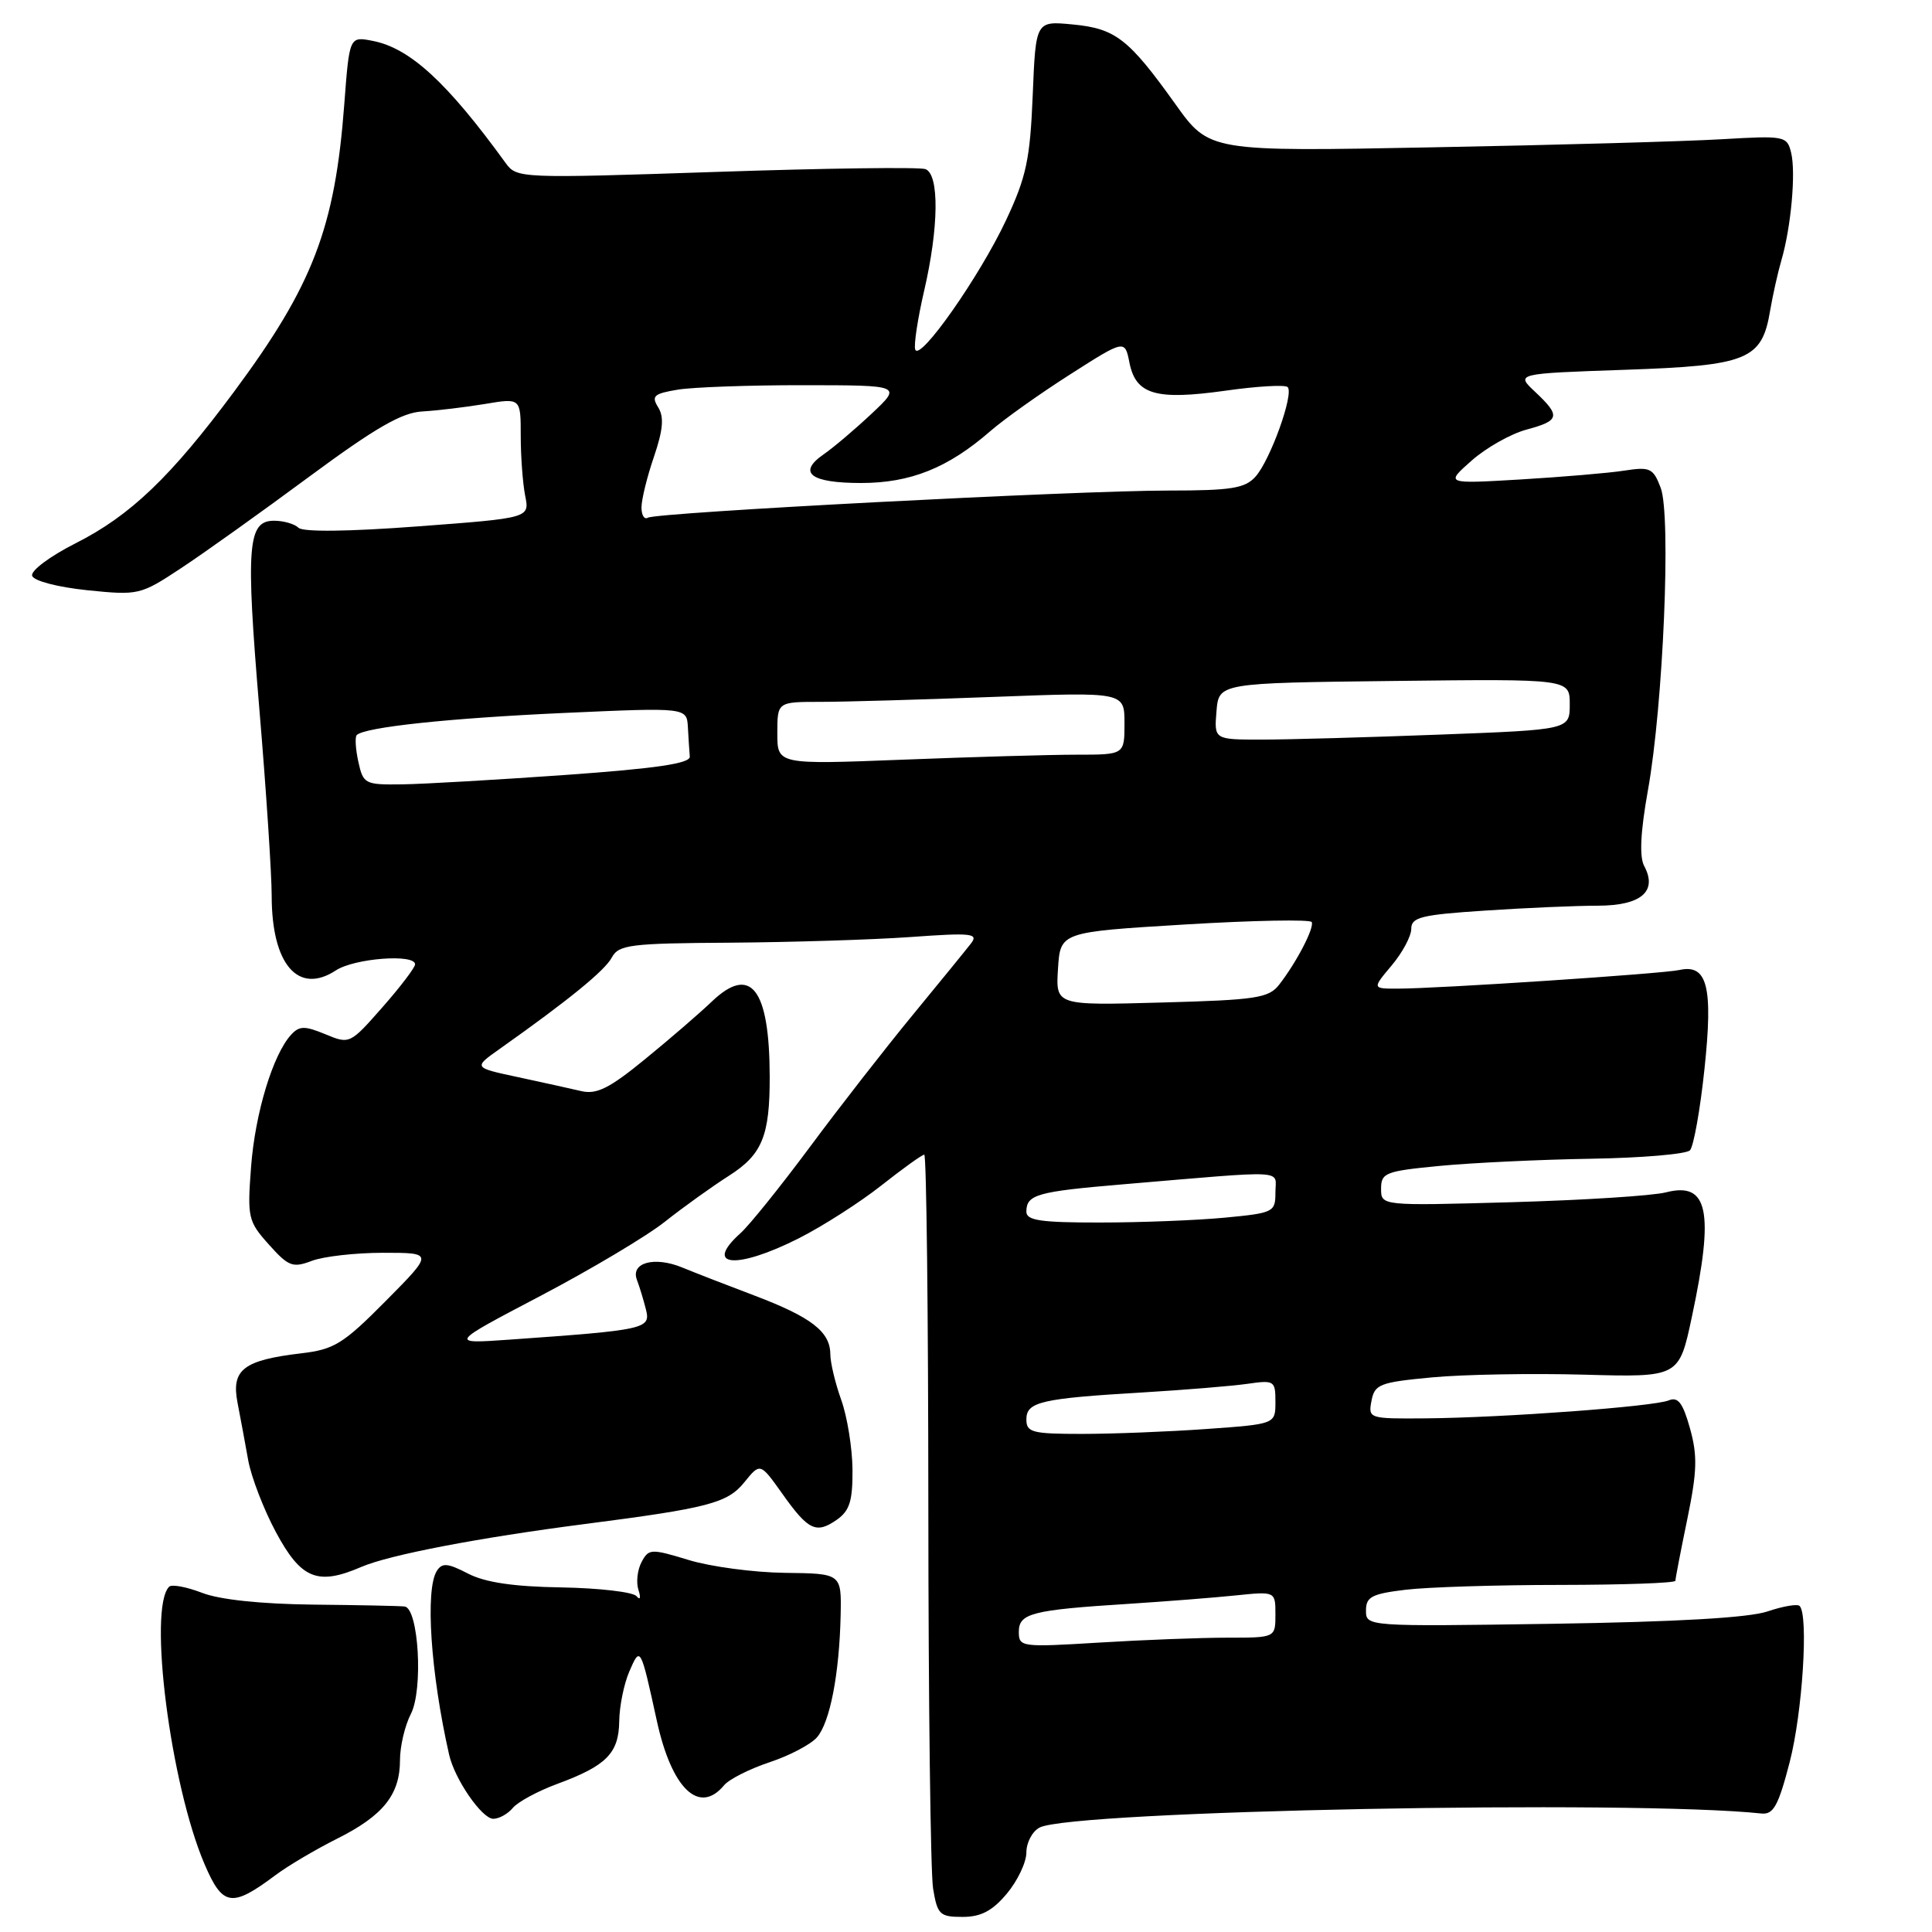<?xml version="1.0" encoding="UTF-8" standalone="no"?>
<!DOCTYPE svg PUBLIC "-//W3C//DTD SVG 1.1//EN" "http://www.w3.org/Graphics/SVG/1.1/DTD/svg11.dtd" >
<svg xmlns="http://www.w3.org/2000/svg" xmlns:xlink="http://www.w3.org/1999/xlink" version="1.1" viewBox="0 0 256 256">
 <g >
 <path fill="currentColor"
d=" M 133.41 250.92 C 134.83 249.23 136.00 246.77 136.00 245.46 C 136.00 244.15 136.79 242.66 137.75 242.16 C 142.03 239.92 216.26 238.47 233.41 240.30 C 234.99 240.46 235.65 239.26 237.14 233.50 C 238.84 226.95 239.66 214.00 238.46 212.80 C 238.17 212.50 236.26 212.83 234.21 213.52 C 231.75 214.36 222.17 214.91 205.75 215.16 C 181.06 215.53 181.00 215.52 181.00 213.40 C 181.00 211.59 181.76 211.19 186.25 210.65 C 189.14 210.30 198.36 210.01 206.75 210.01 C 215.14 210.00 222.00 209.76 222.00 209.46 C 222.00 209.16 222.71 205.48 223.58 201.27 C 224.88 194.96 224.94 192.87 223.93 189.26 C 222.98 185.87 222.35 185.05 221.11 185.56 C 219.13 186.38 199.23 187.85 188.89 187.94 C 181.39 188.00 181.28 187.97 181.73 185.61 C 182.15 183.42 182.83 183.16 189.75 182.51 C 193.90 182.12 202.97 181.96 209.89 182.15 C 222.48 182.50 222.48 182.50 224.18 174.50 C 227.17 160.48 226.35 156.56 220.76 157.99 C 218.97 158.45 209.74 159.03 200.25 159.30 C 183.00 159.78 183.00 159.78 183.00 157.51 C 183.00 155.40 183.58 155.18 190.75 154.49 C 195.01 154.08 204.03 153.65 210.78 153.54 C 217.53 153.43 223.45 152.93 223.93 152.42 C 224.41 151.91 225.28 147.07 225.85 141.66 C 227.01 130.76 226.24 127.70 222.53 128.53 C 220.29 129.03 190.50 131.00 185.18 131.00 C 181.82 131.00 181.82 131.00 184.41 127.92 C 185.83 126.23 187.00 124.05 187.00 123.07 C 187.00 121.54 188.33 121.21 196.75 120.66 C 202.11 120.30 208.84 120.01 211.70 120.01 C 217.47 120.00 219.67 118.12 217.86 114.74 C 217.21 113.52 217.37 110.24 218.36 104.71 C 220.39 93.41 221.45 68.31 220.05 64.64 C 219.06 62.03 218.65 61.83 215.23 62.36 C 213.18 62.68 207.00 63.20 201.50 63.53 C 191.50 64.12 191.50 64.12 195.00 61.03 C 196.92 59.33 200.18 57.49 202.25 56.93 C 206.69 55.74 206.83 55.13 203.41 51.92 C 200.83 49.50 200.83 49.50 215.31 49.00 C 231.64 48.44 233.47 47.69 234.56 41.11 C 234.90 39.13 235.56 36.15 236.04 34.50 C 237.33 30.10 237.98 22.84 237.33 20.22 C 236.79 18.02 236.48 17.96 228.13 18.45 C 223.39 18.73 206.17 19.22 189.87 19.52 C 160.24 20.09 160.24 20.09 155.74 13.79 C 149.54 5.12 147.81 3.78 142.13 3.24 C 137.24 2.77 137.24 2.77 136.84 12.63 C 136.49 21.11 136.00 23.44 133.31 29.17 C 129.80 36.65 121.83 48.00 121.27 46.31 C 121.07 45.71 121.60 42.22 122.45 38.55 C 124.40 30.15 124.48 23.12 122.63 22.41 C 121.88 22.12 109.39 22.29 94.88 22.78 C 68.85 23.65 68.48 23.63 67.00 21.60 C 59.25 10.91 54.32 6.38 49.40 5.42 C 46.30 4.81 46.30 4.81 45.62 13.80 C 44.39 30.19 41.47 37.80 31.03 51.88 C 22.64 63.19 17.27 68.33 10.01 71.99 C 6.60 73.72 4.04 75.63 4.26 76.30 C 4.49 76.98 7.65 77.80 11.58 78.21 C 18.37 78.90 18.61 78.84 24.00 75.28 C 27.02 73.29 34.65 67.84 40.95 63.18 C 49.72 56.70 53.23 54.67 55.95 54.52 C 57.90 54.41 61.64 53.96 64.25 53.53 C 69.00 52.73 69.00 52.73 69.00 57.74 C 69.00 60.50 69.27 64.08 69.59 65.70 C 70.18 68.64 70.18 68.64 55.34 69.75 C 46.17 70.44 40.14 70.51 39.55 69.93 C 39.03 69.42 37.57 69.00 36.32 69.00 C 32.81 69.00 32.55 72.25 34.36 93.88 C 35.27 104.67 36.00 115.84 36.00 118.70 C 36.00 127.79 39.51 131.86 44.51 128.58 C 46.97 126.97 55.00 126.36 55.00 127.78 C 55.00 128.20 53.05 130.77 50.67 133.47 C 46.38 138.35 46.32 138.38 43.11 137.04 C 40.37 135.91 39.67 135.92 38.58 137.10 C 36.17 139.72 33.81 147.48 33.27 154.59 C 32.76 161.34 32.87 161.83 35.62 164.90 C 38.23 167.82 38.78 168.03 41.32 167.07 C 42.87 166.48 47.13 166.00 50.79 166.00 C 57.44 166.00 57.44 166.00 51.13 172.37 C 45.49 178.06 44.29 178.81 39.93 179.32 C 32.25 180.23 30.63 181.48 31.47 185.85 C 31.86 187.86 32.50 191.30 32.89 193.50 C 33.29 195.70 34.93 199.98 36.55 203.00 C 39.90 209.24 42.08 210.13 47.89 207.62 C 51.61 206.02 63.47 203.75 77.50 201.94 C 93.86 199.83 96.39 199.17 98.62 196.42 C 100.73 193.81 100.73 193.81 103.62 197.87 C 107.10 202.79 108.14 203.29 110.89 201.37 C 112.59 200.17 112.99 198.88 112.96 194.69 C 112.93 191.84 112.26 187.70 111.47 185.50 C 110.68 183.30 110.02 180.56 110.02 179.40 C 109.99 176.45 107.49 174.52 100.00 171.68 C 96.42 170.33 92.10 168.65 90.40 167.95 C 86.71 166.43 83.52 167.31 84.40 169.60 C 84.73 170.47 85.27 172.23 85.59 173.51 C 86.24 176.09 85.58 176.23 67.50 177.51 C 59.50 178.07 59.50 178.07 71.62 171.71 C 78.28 168.21 85.71 163.79 88.12 161.87 C 90.53 159.96 94.35 157.22 96.61 155.78 C 101.00 152.98 102.01 150.50 101.99 142.62 C 101.96 130.98 99.48 127.78 94.31 132.72 C 92.71 134.25 88.74 137.68 85.49 140.33 C 80.78 144.19 79.07 145.05 77.04 144.58 C 75.64 144.25 71.85 143.42 68.61 142.72 C 62.71 141.46 62.71 141.46 66.22 138.98 C 75.36 132.51 80.13 128.62 81.06 126.89 C 81.98 125.18 83.44 124.99 96.79 124.91 C 104.88 124.85 115.62 124.52 120.67 124.16 C 128.72 123.58 129.69 123.68 128.67 125.00 C 128.03 125.83 124.55 130.10 120.93 134.50 C 117.31 138.90 111.17 146.78 107.30 152.00 C 103.42 157.22 99.29 162.36 98.12 163.40 C 93.15 167.87 97.56 168.26 105.83 164.09 C 109.01 162.48 113.93 159.33 116.77 157.09 C 119.62 154.84 122.18 153.00 122.47 153.00 C 122.76 153.00 123.00 174.04 123.01 199.75 C 123.02 225.46 123.30 248.19 123.64 250.25 C 124.21 253.70 124.53 254.00 127.54 254.00 C 129.98 254.00 131.49 253.21 133.41 250.92 Z  M 36.50 248.47 C 38.15 247.23 41.83 245.06 44.68 243.63 C 50.77 240.58 53.00 237.80 53.00 233.23 C 53.00 231.40 53.65 228.64 54.44 227.11 C 56.10 223.90 55.47 213.09 53.61 212.87 C 53.00 212.79 47.55 212.68 41.50 212.62 C 34.58 212.54 29.12 211.97 26.78 211.06 C 24.73 210.27 22.76 209.90 22.41 210.25 C 19.59 213.08 22.59 236.52 27.12 247.05 C 29.51 252.62 30.71 252.80 36.50 248.47 Z  M 67.96 239.55 C 68.62 238.76 71.26 237.33 73.83 236.38 C 80.34 233.98 81.99 232.32 82.05 228.10 C 82.07 226.12 82.67 223.15 83.38 221.50 C 84.85 218.09 84.87 218.13 87.03 228.00 C 89.00 237.03 92.65 240.53 95.95 236.55 C 96.61 235.76 99.32 234.39 101.96 233.51 C 104.60 232.64 107.43 231.15 108.25 230.21 C 109.98 228.22 111.22 221.80 111.39 214.00 C 111.50 208.50 111.50 208.50 104.00 208.41 C 99.88 208.36 94.14 207.59 91.26 206.71 C 86.26 205.19 85.96 205.20 85.01 206.98 C 84.46 208.01 84.27 209.68 84.60 210.68 C 84.94 211.73 84.83 212.08 84.34 211.50 C 83.88 210.95 79.40 210.43 74.38 210.34 C 68.04 210.24 64.27 209.68 62.00 208.50 C 59.31 207.11 58.58 207.05 57.88 208.16 C 56.32 210.62 57.06 221.70 59.51 232.50 C 60.24 235.75 63.86 241.00 65.36 241.00 C 66.13 241.00 67.30 240.35 67.96 239.55 Z  M 135.00 216.23 C 135.00 213.77 136.71 213.33 149.50 212.52 C 154.45 212.20 160.86 211.70 163.75 211.40 C 169.00 210.86 169.00 210.86 169.00 213.93 C 169.00 217.00 169.00 217.00 162.66 217.00 C 159.17 217.00 151.52 217.29 145.66 217.65 C 135.33 218.28 135.00 218.24 135.00 216.23 Z  M 136.00 188.08 C 136.00 185.75 137.93 185.30 151.50 184.50 C 157.00 184.17 163.19 183.66 165.25 183.37 C 168.86 182.85 169.00 182.94 169.00 185.76 C 169.00 188.70 169.00 188.70 159.85 189.35 C 154.81 189.71 147.39 190.00 143.35 190.00 C 136.77 190.00 136.00 189.80 136.00 188.08 Z  M 136.00 160.56 C 136.00 158.28 137.41 157.89 148.79 156.93 C 171.06 155.05 169.00 154.94 169.00 158.00 C 169.00 160.62 168.77 160.73 162.25 161.35 C 158.54 161.70 151.11 161.99 145.75 161.99 C 137.92 162.00 136.00 161.72 136.00 160.56 Z  M 140.19 128.37 C 140.50 123.50 140.50 123.50 157.00 122.50 C 166.07 121.95 173.64 121.81 173.81 122.18 C 174.17 122.96 171.77 127.56 169.49 130.48 C 168.11 132.25 166.45 132.50 153.91 132.84 C 139.88 133.23 139.88 133.23 140.19 128.37 Z  M 47.48 100.93 C 47.11 99.24 47.02 97.65 47.27 97.40 C 48.32 96.35 59.51 95.16 74.75 94.47 C 91.00 93.74 91.00 93.74 91.15 96.37 C 91.23 97.82 91.34 99.56 91.40 100.25 C 91.47 101.16 87.02 101.82 75.00 102.68 C 65.92 103.32 56.17 103.89 53.33 103.93 C 48.35 104.00 48.13 103.89 47.48 100.93 Z  M 103.00 97.16 C 103.00 93.00 103.00 93.00 108.75 93.00 C 111.91 93.00 122.26 92.70 131.75 92.34 C 149.00 91.69 149.00 91.69 149.00 95.84 C 149.00 100.00 149.00 100.00 142.66 100.00 C 139.17 100.00 128.82 100.30 119.66 100.66 C 103.00 101.31 103.00 101.31 103.00 97.16 Z  M 161.19 94.25 C 161.50 90.50 161.50 90.50 184.75 90.23 C 208.00 89.96 208.00 89.96 208.00 93.32 C 208.00 96.69 208.00 96.69 190.75 97.34 C 181.26 97.70 170.66 98.00 167.19 98.00 C 160.88 98.00 160.88 98.00 161.19 94.25 Z  M 85.00 67.24 C 85.00 66.20 85.74 63.18 86.65 60.53 C 87.87 56.93 88.01 55.25 87.21 53.97 C 86.28 52.47 86.63 52.16 89.82 51.63 C 91.84 51.30 99.35 51.03 106.50 51.04 C 119.50 51.05 119.50 51.05 115.50 54.81 C 113.30 56.88 110.44 59.30 109.14 60.20 C 105.62 62.64 107.39 64.00 114.10 64.00 C 120.65 64.00 125.63 62.00 131.22 57.13 C 133.02 55.56 137.77 52.18 141.77 49.63 C 149.05 44.98 149.05 44.98 149.66 48.07 C 150.51 52.29 153.15 53.06 162.37 51.77 C 166.58 51.17 170.29 50.96 170.62 51.29 C 171.49 52.16 168.31 61.00 166.35 63.17 C 164.96 64.71 163.12 65.00 154.89 65.00 C 142.60 65.00 86.97 67.90 85.84 68.60 C 85.38 68.88 85.00 68.27 85.00 67.24 Z "/>
</g>
</svg>